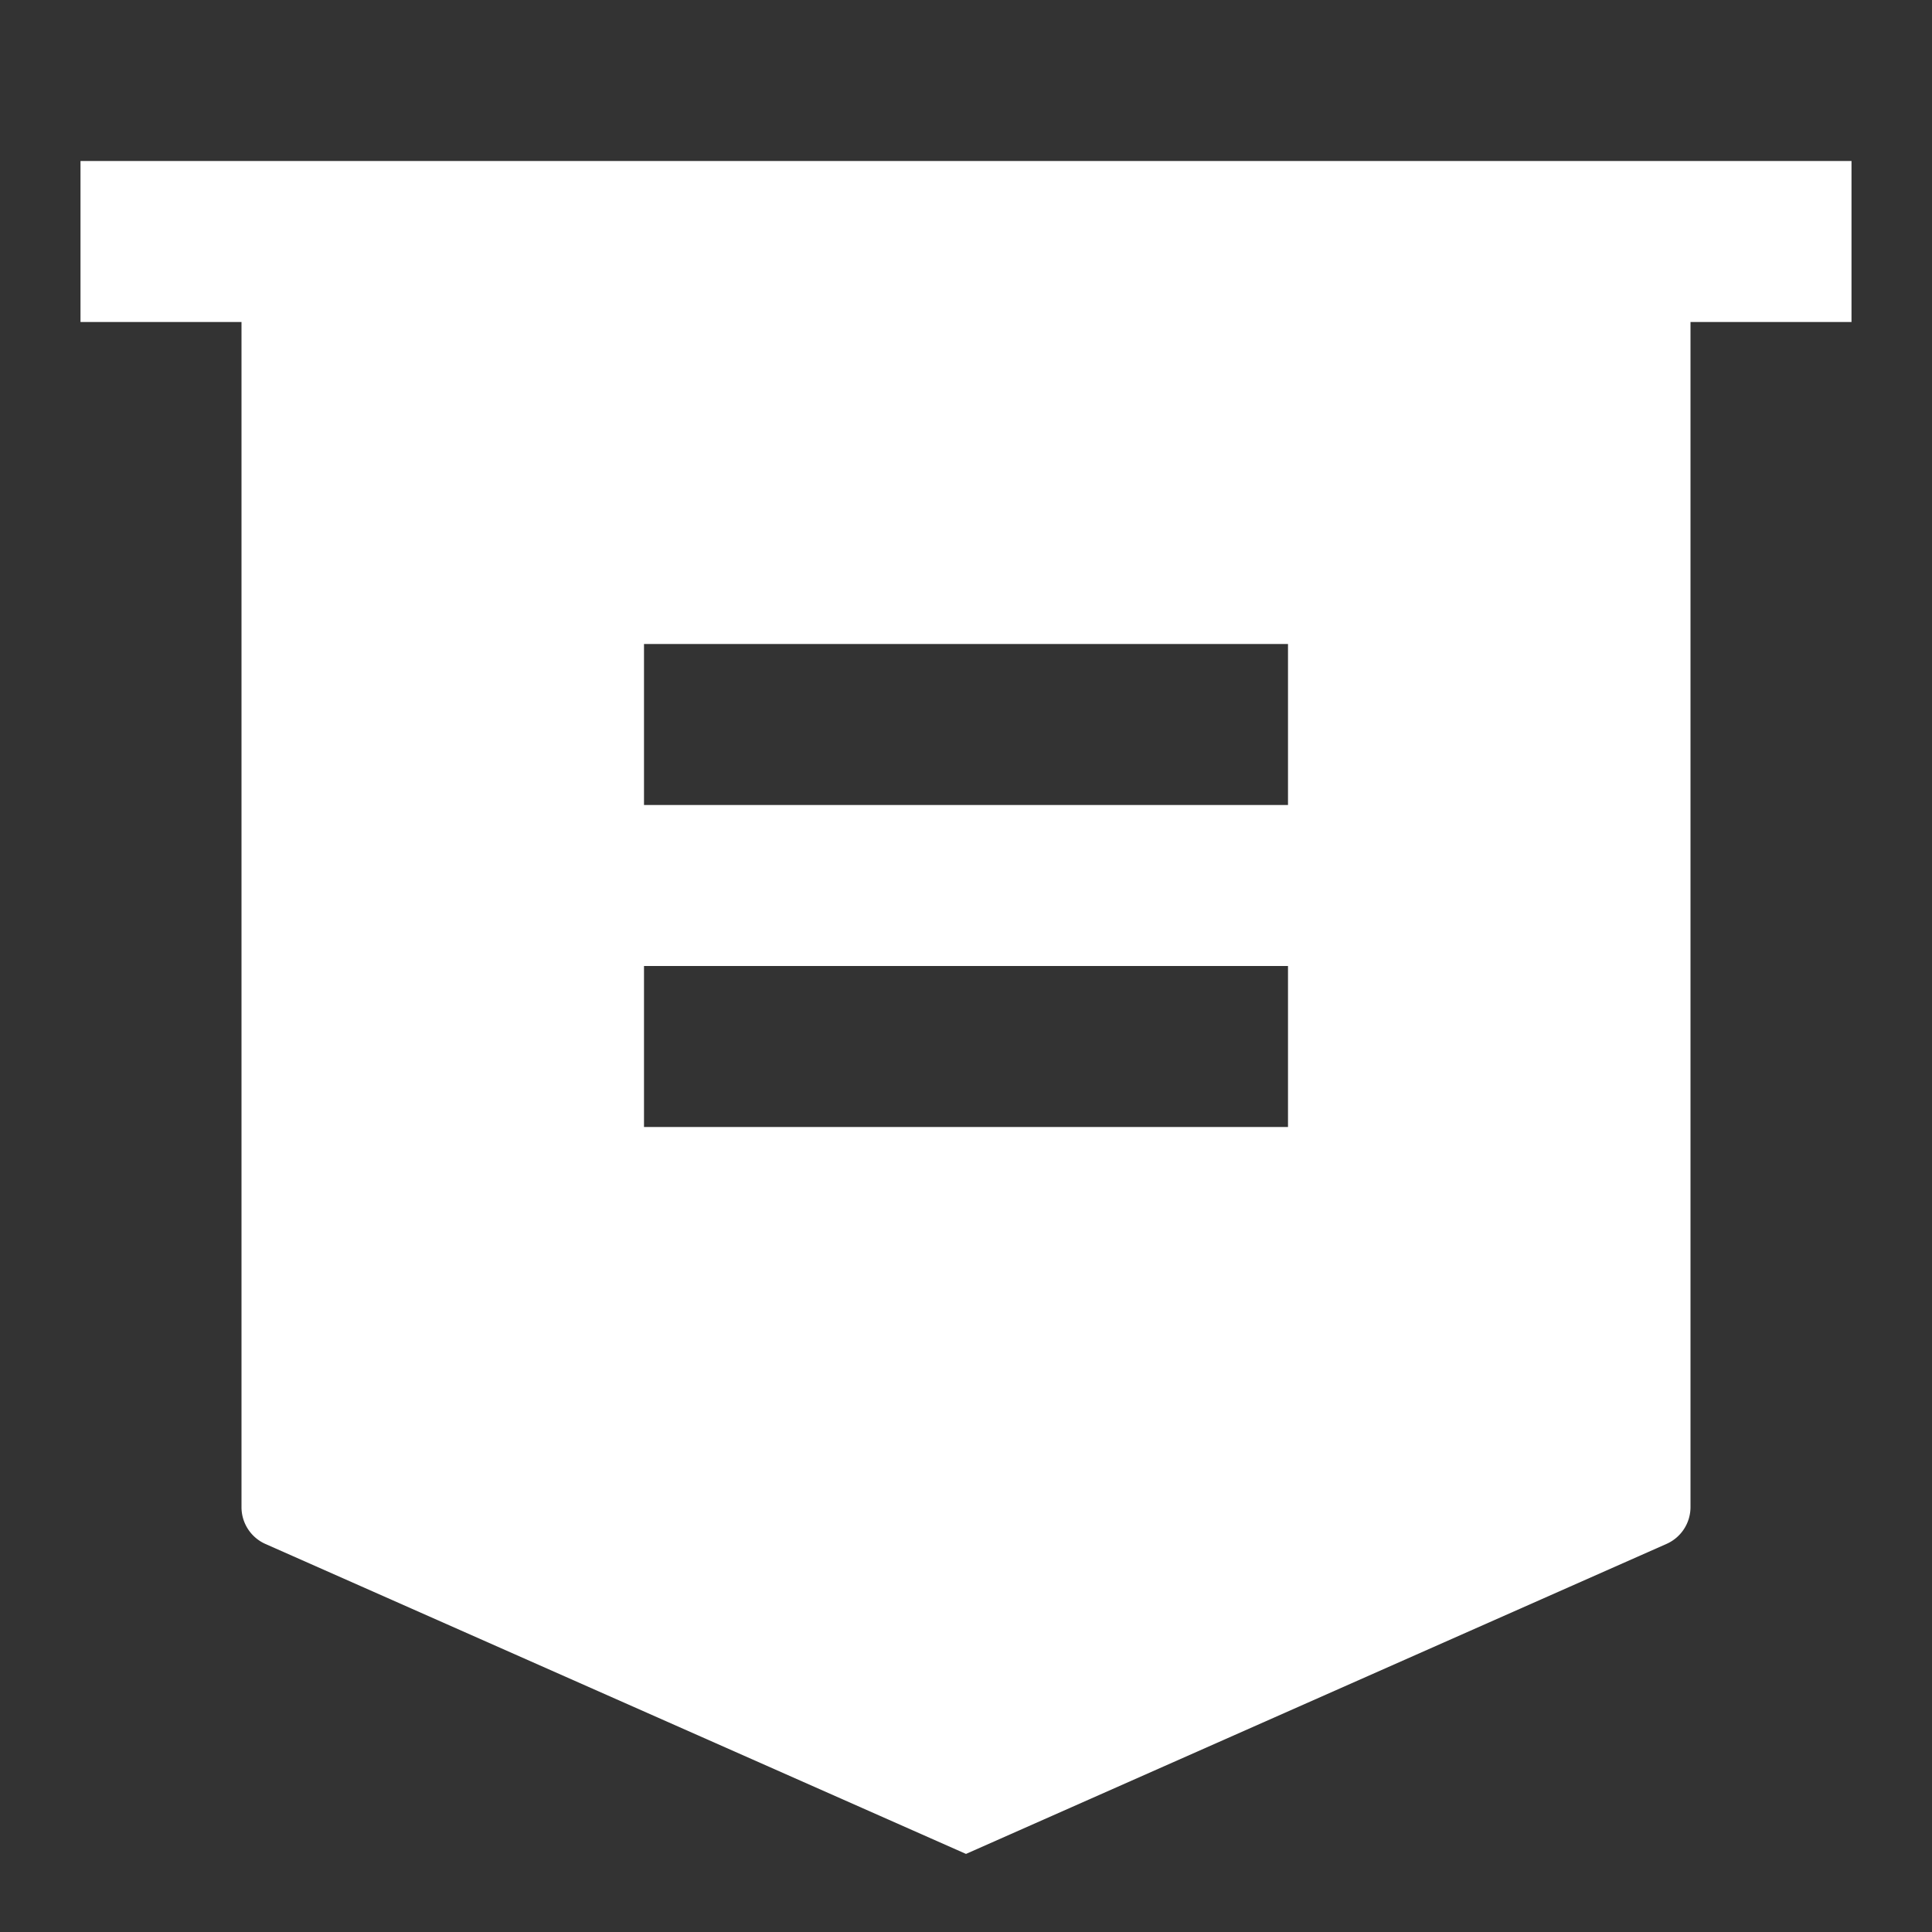 <svg fill="#ffffff" viewBox="0 0 24 24" xmlns="http://www.w3.org/2000/svg">
<rect x="0" y="0" width="24" height="24" fill="#333333" stroke="none"/>
<path d="M21 4v14.721a.5.5 0 0 1-.298.458L12 23.03l-8.702-3.85A.5.5 0 0 1 3 18.72V4H1V2h22v2h-2ZM8 12v2h8v-2H8Zm0-4v2h8V8H8Z"></path>
</svg>